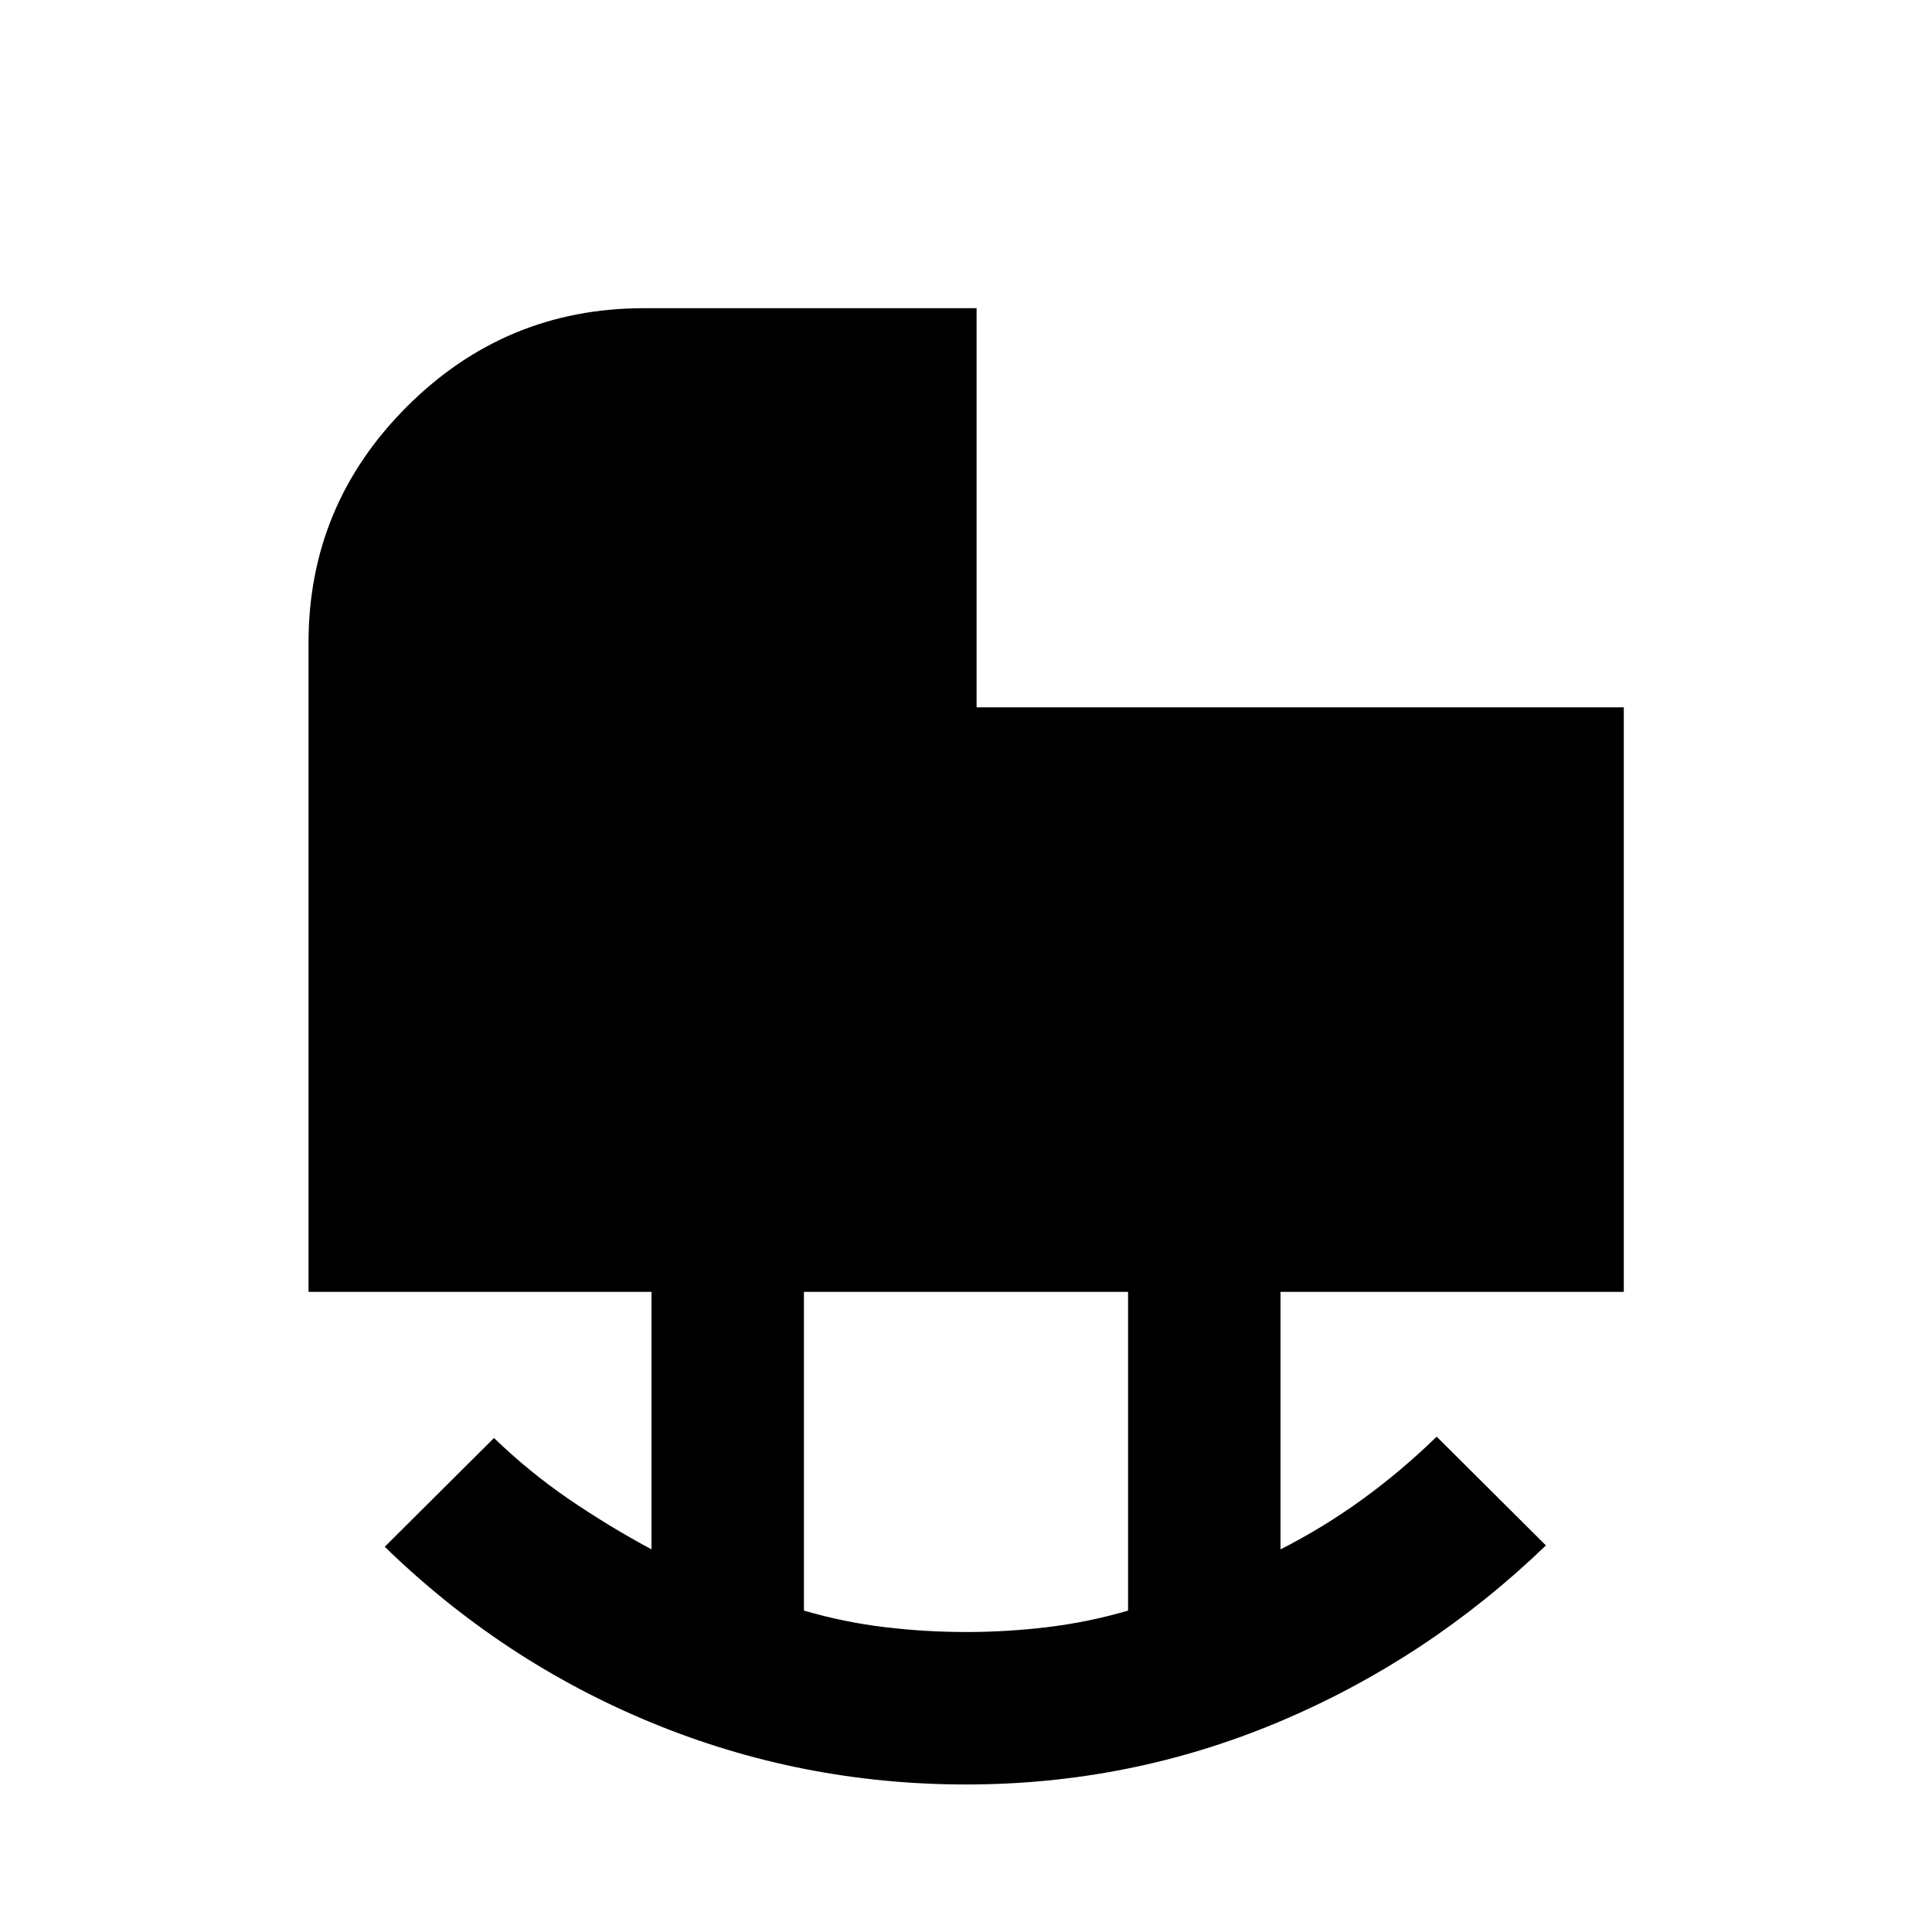 <svg xmlns="http://www.w3.org/2000/svg" height="40" viewBox="0 -960 960 960" width="40"><path d="M480-149.06q20.25 0 40.49-2.43 20.25-2.44 40.04-8.21v-158.39H399.47v158.39q19.79 5.77 40.04 8.21 20.24 2.43 40.49 2.43Zm.03 75.76q-81.62 0-155.94-30.57-74.31-30.56-132.91-87.55l54.28-54.04q17.7 17.05 37.2 30.38 19.51 13.33 41.06 24.95v-127.96H153.3v-322.47q0-68.55 48.92-117.42 48.91-48.88 117.84-48.88h165.2v198.33h321.6v290.44H636.28v127.96q21.55-10.95 40.8-24.95 19.25-13.99 36.79-31.05l54.28 54.04q-58.59 56.48-132.55 87.63Q561.65-73.3 480.03-73.3Z"/></svg>